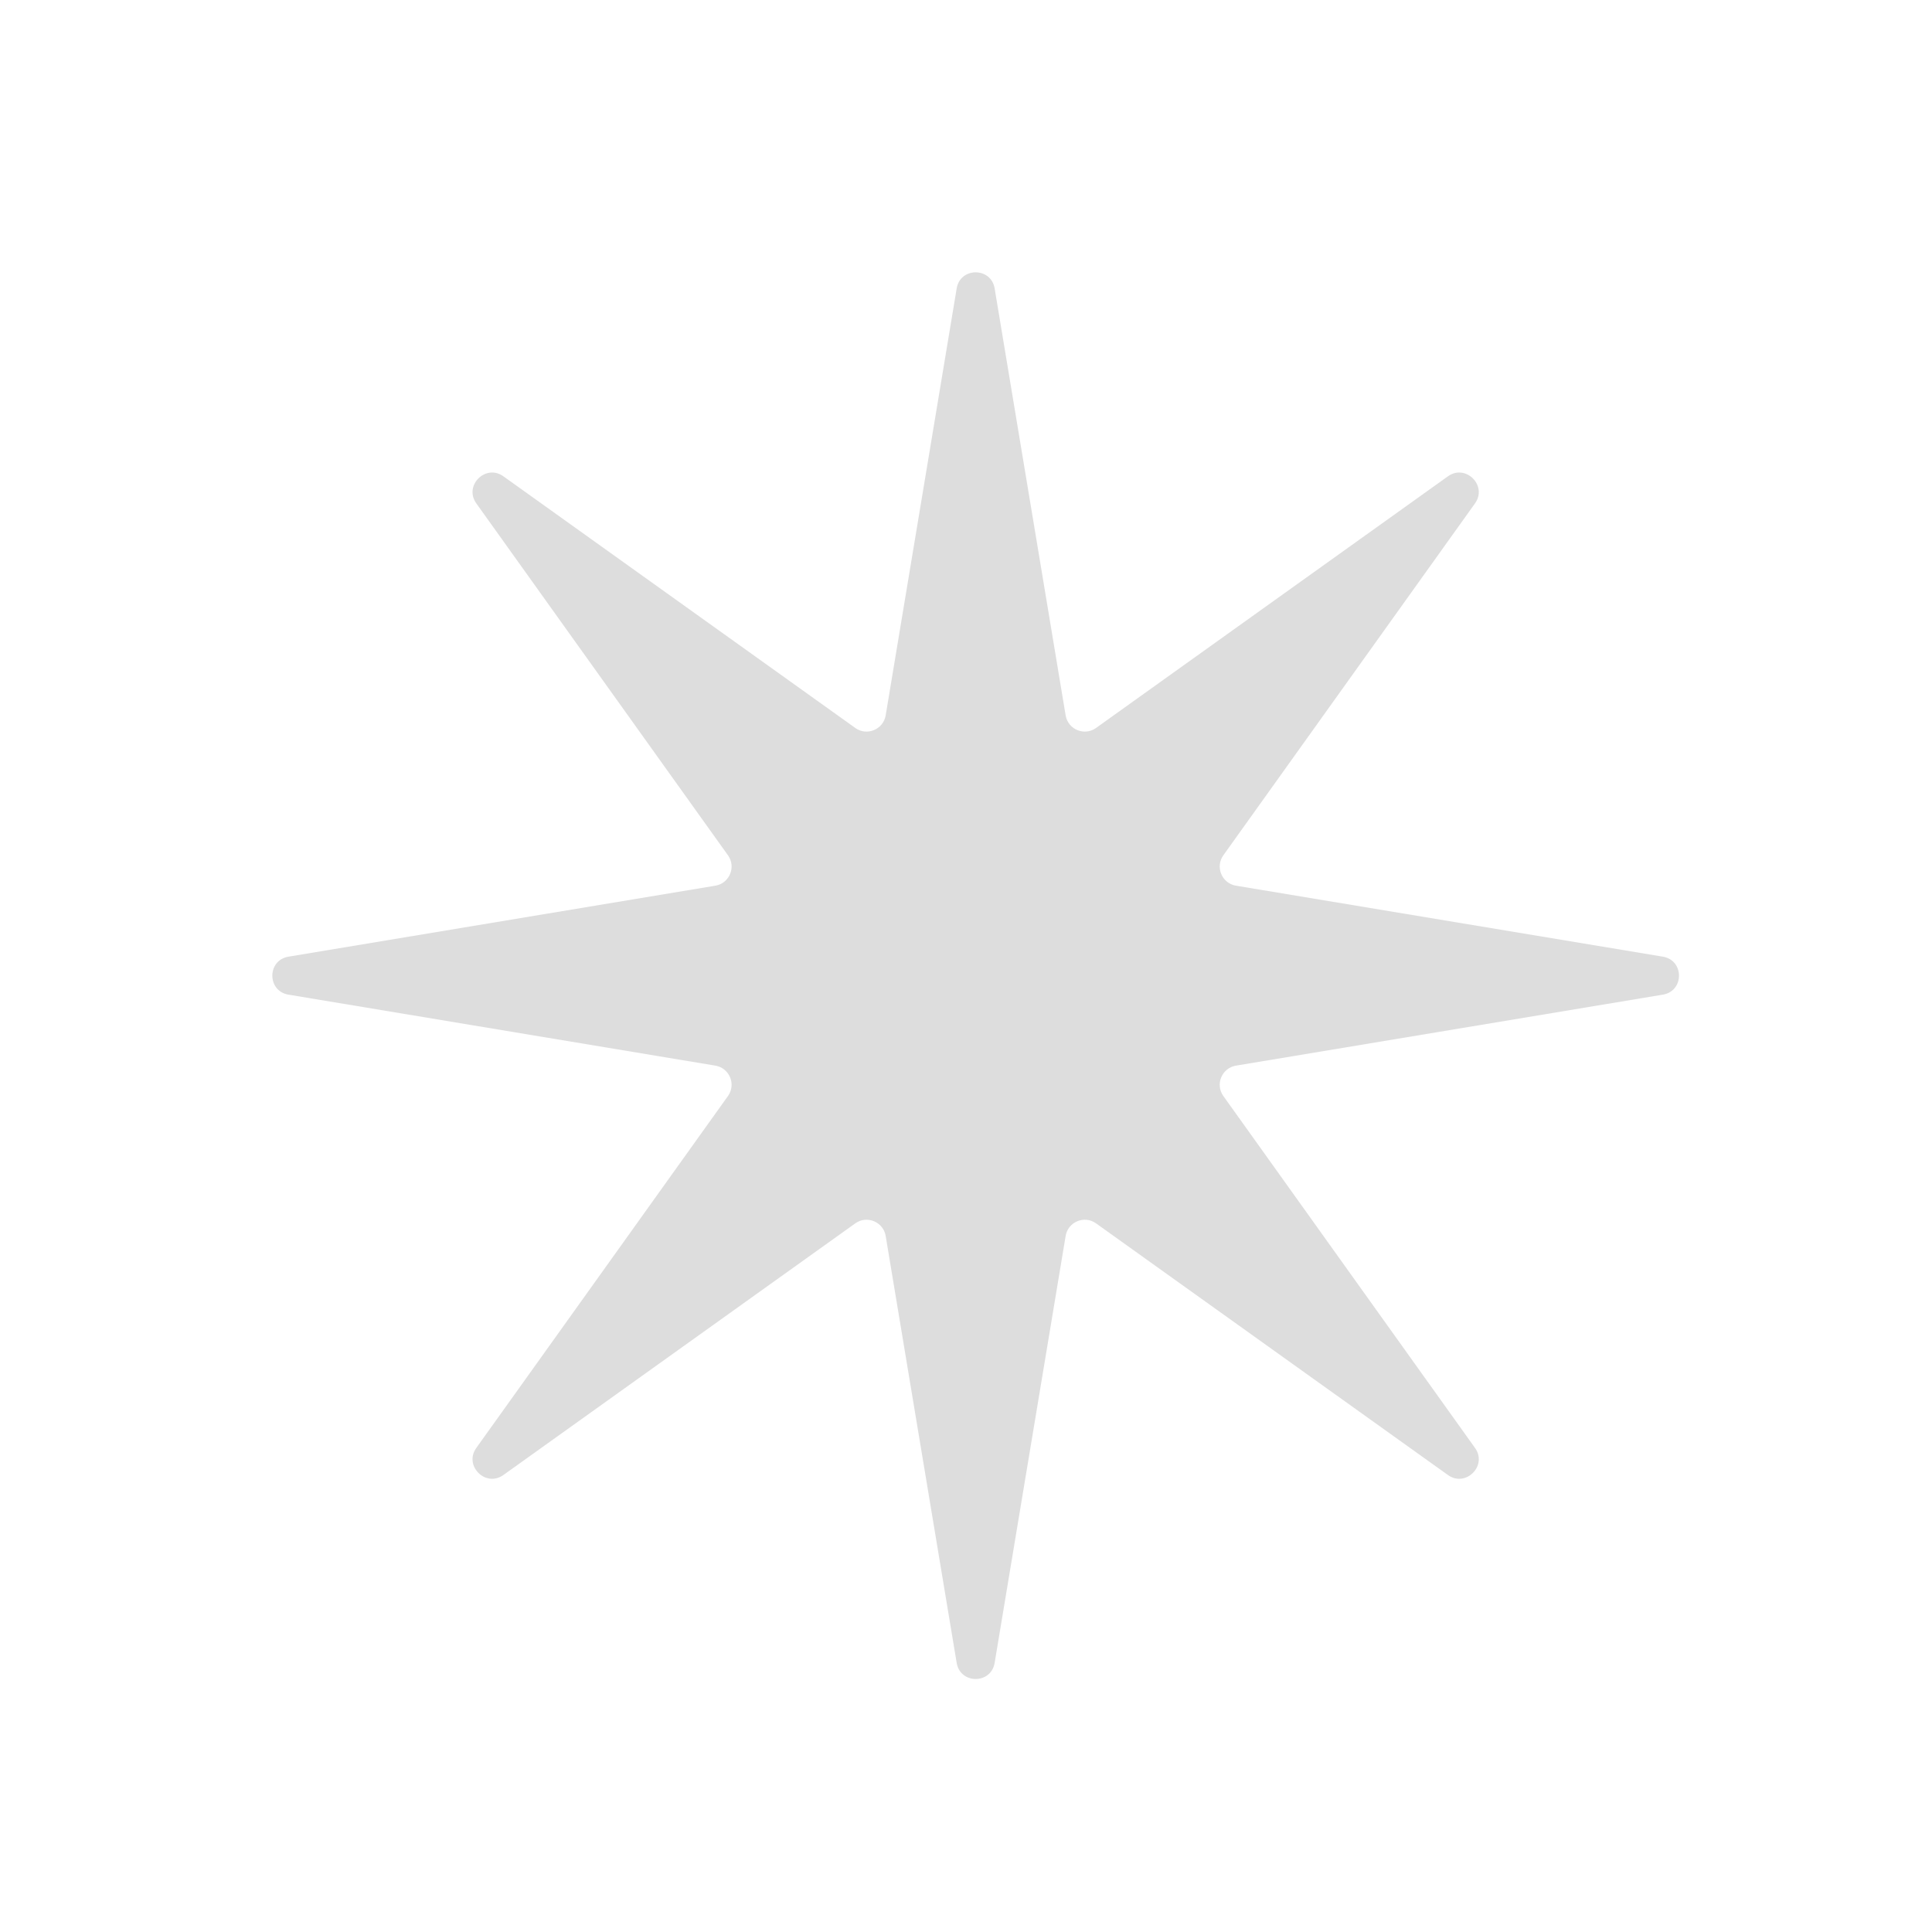 <svg width="12" height="12" viewBox="0 0 12 12" fill="none" xmlns="http://www.w3.org/2000/svg">
<g clip-path="url(#clip0_23_1032)">
<g filter="url(#filter0_d_23_1032)">
<path d="M5.942 1.792C5.964 1.658 6.156 1.658 6.178 1.792L6.619 4.444C6.634 4.531 6.735 4.573 6.807 4.522L8.994 2.958C9.104 2.88 9.24 3.016 9.162 3.126L7.598 5.313C7.547 5.385 7.589 5.486 7.676 5.501L10.328 5.942C10.462 5.964 10.462 6.156 10.328 6.178L7.676 6.619C7.589 6.634 7.547 6.735 7.598 6.807L9.162 8.994C9.24 9.104 9.104 9.24 8.994 9.162L6.807 7.598C6.735 7.547 6.634 7.589 6.619 7.676L6.178 10.328C6.156 10.462 5.964 10.462 5.942 10.328L5.501 7.676C5.486 7.589 5.385 7.547 5.313 7.598L3.126 9.162C3.016 9.24 2.88 9.104 2.958 8.994L4.522 6.807C4.573 6.735 4.531 6.634 4.444 6.619L1.792 6.178C1.658 6.156 1.658 5.964 1.792 5.942L4.444 5.501C4.531 5.486 4.573 5.385 4.522 5.313L2.958 3.126C2.88 3.016 3.016 2.88 3.126 2.958L5.313 4.522C5.385 4.573 5.486 4.531 5.501 4.444L5.942 1.792Z" fill="#DDDDDD"/>
</g>
</g>
<defs>
<filter id="filter0_d_23_1032" x="0.692" y="0.692" width="10.736" height="10.736" filterUnits="userSpaceOnUse" color-interpolation-filters="sRGB">
<feFlood flood-opacity="0" result="BackgroundImageFix"/>
<feColorMatrix in="SourceAlpha" type="matrix" values="0 0 0 0 0 0 0 0 0 0 0 0 0 0 0 0 0 0 127 0" result="hardAlpha"/>
<feOffset/>
<feGaussianBlur stdDeviation="0.5"/>
<feComposite in2="hardAlpha" operator="out"/>
<feColorMatrix type="matrix" values="0 0 0 0 0.698 0 0 0 0 1 0 0 0 0 0.212 0 0 0 0.4 0"/>
<feBlend mode="normal" in2="BackgroundImageFix" result="effect1_dropShadow_23_1032"/>
<feBlend mode="normal" in="SourceGraphic" in2="effect1_dropShadow_23_1032" result="shape"/>
</filter>
<clipPath id="clip0_23_1032">
<rect width="12" height="12" fill="white"/>
</clipPath>
</defs>
</svg>
